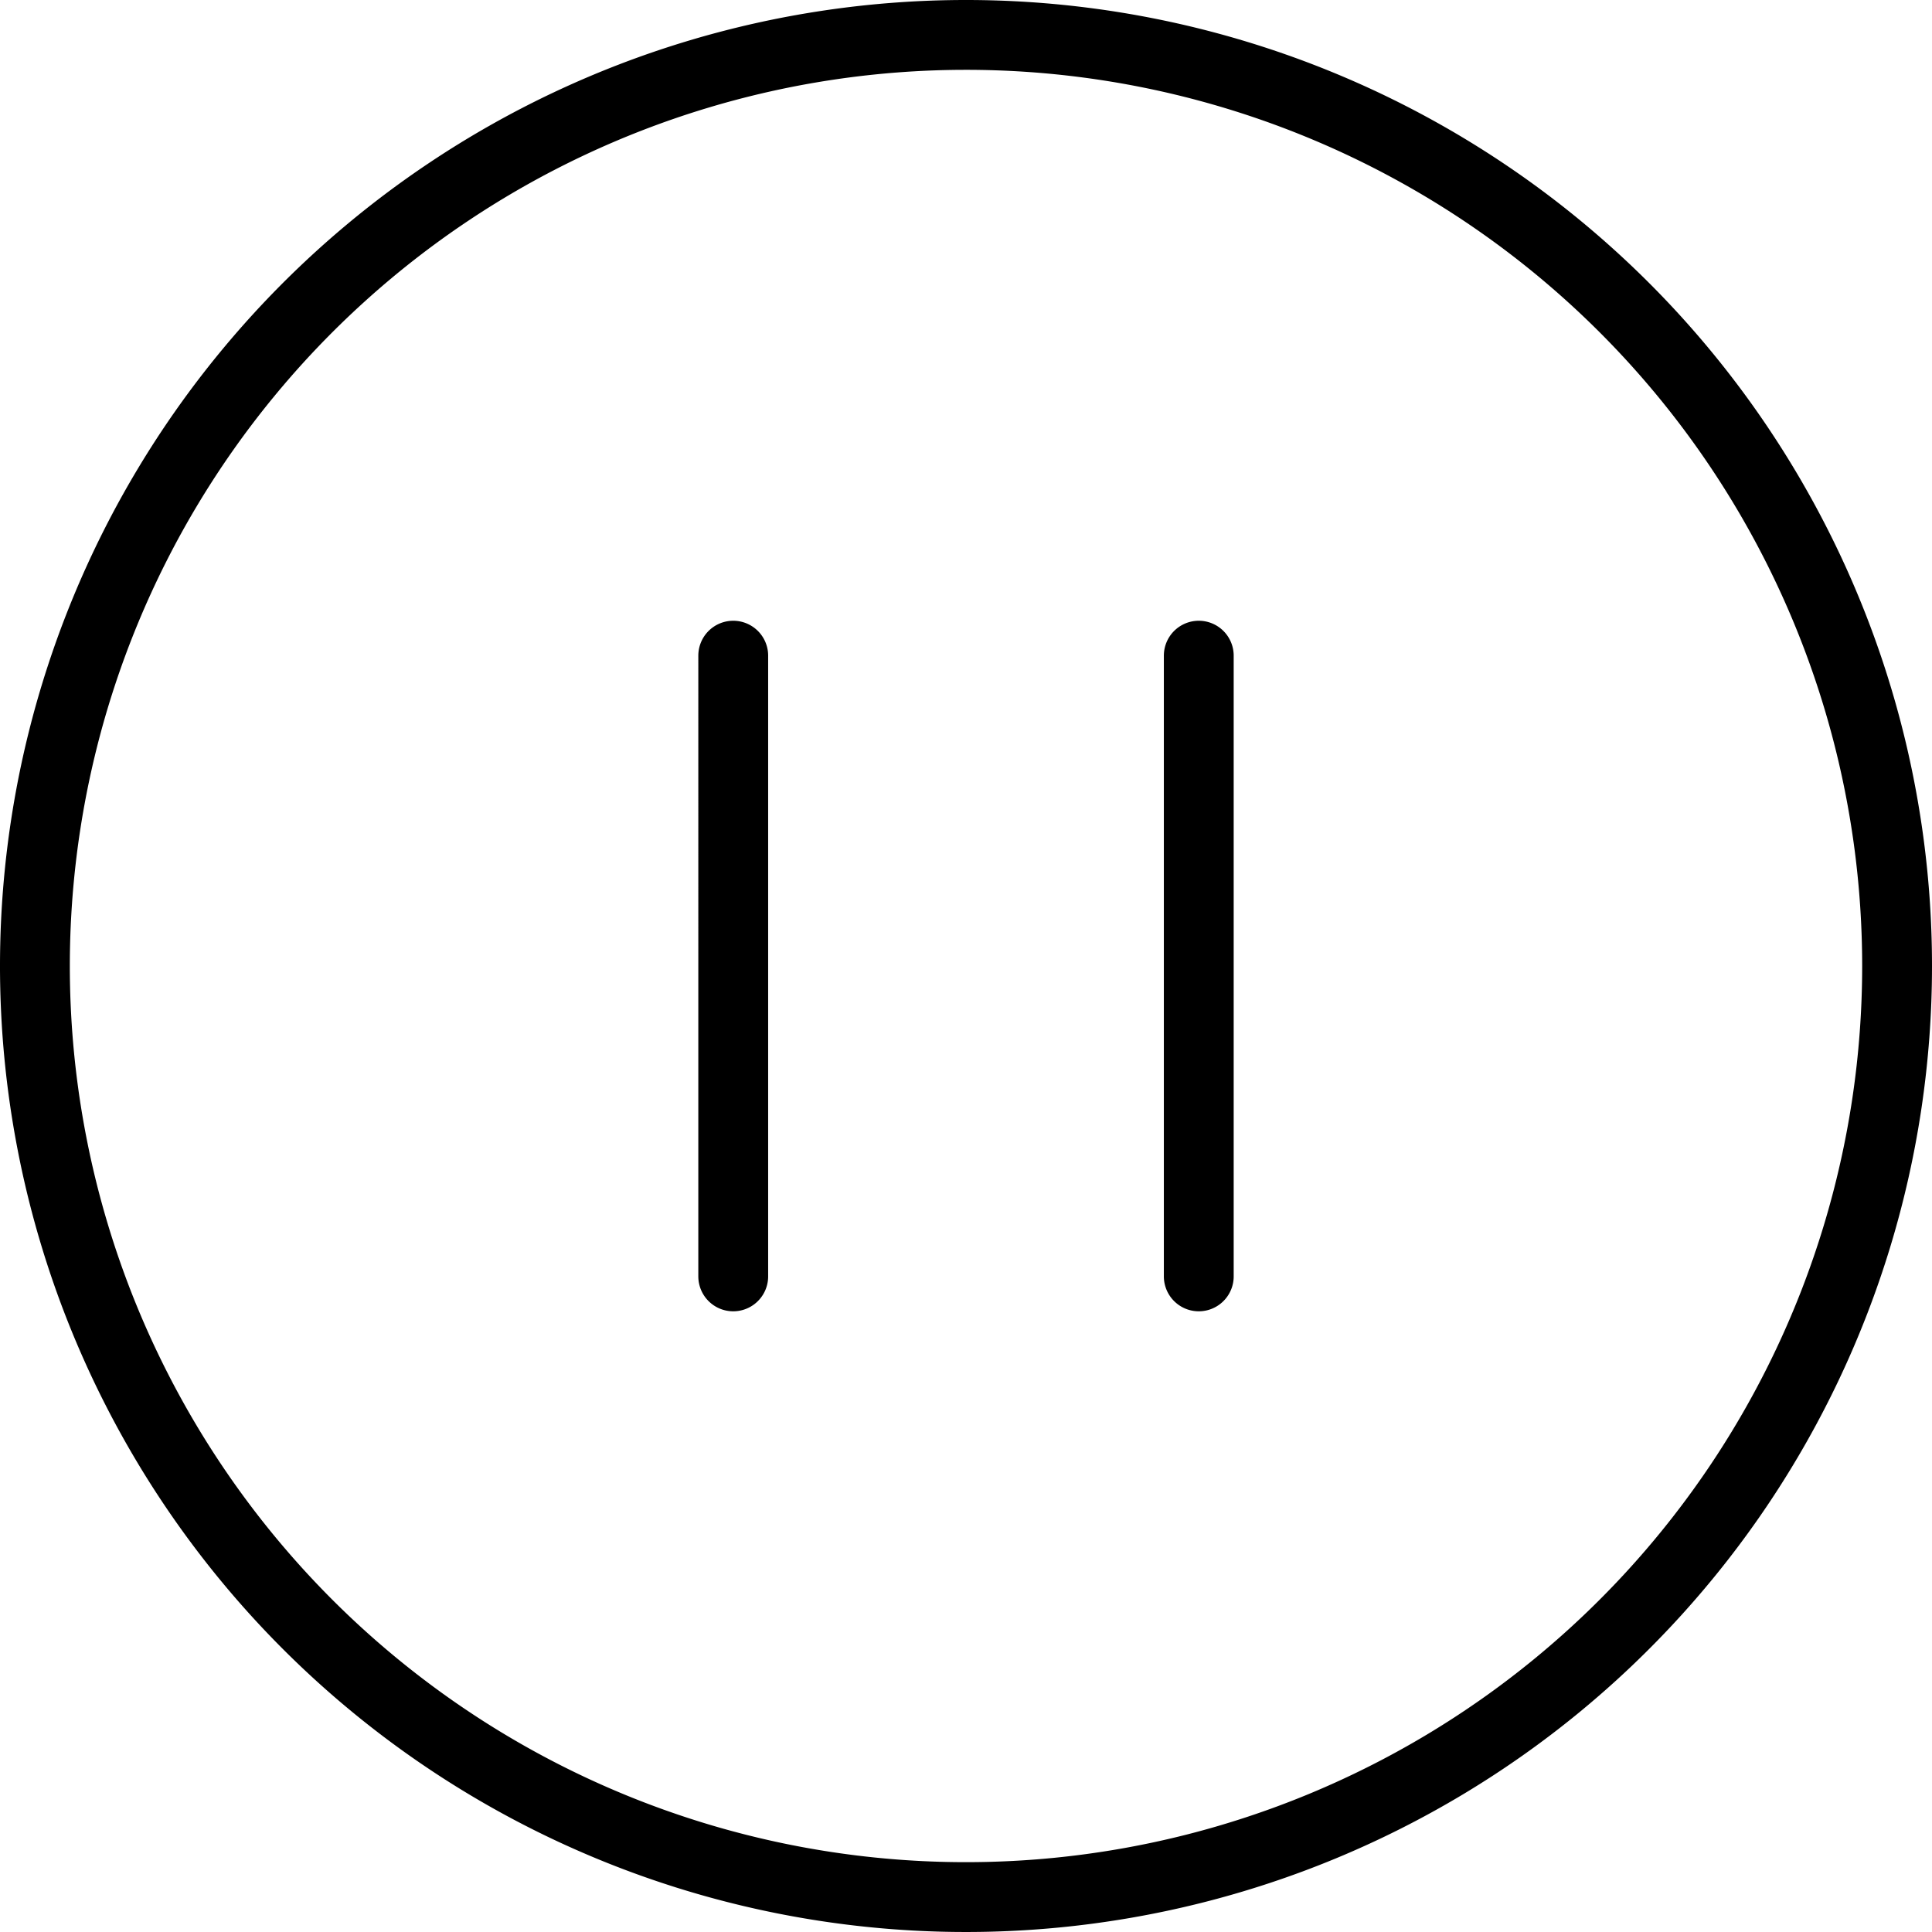 <svg xmlns="http://www.w3.org/2000/svg" width="41.5" height="41.5" viewBox="0 0 41.5 41.5">
  <path id="Path_50" data-name="Path 50" d="M28,16.334V29.667m-10,0V16.334M43,23A20,20,0,1,1,23,3,20,20,0,0,1,43,23Z" transform="translate(-2.25 -2.25)" fill="none" stroke="#000" stroke-linecap="round" stroke-linejoin="round" stroke-width="1.5"/>
</svg>
